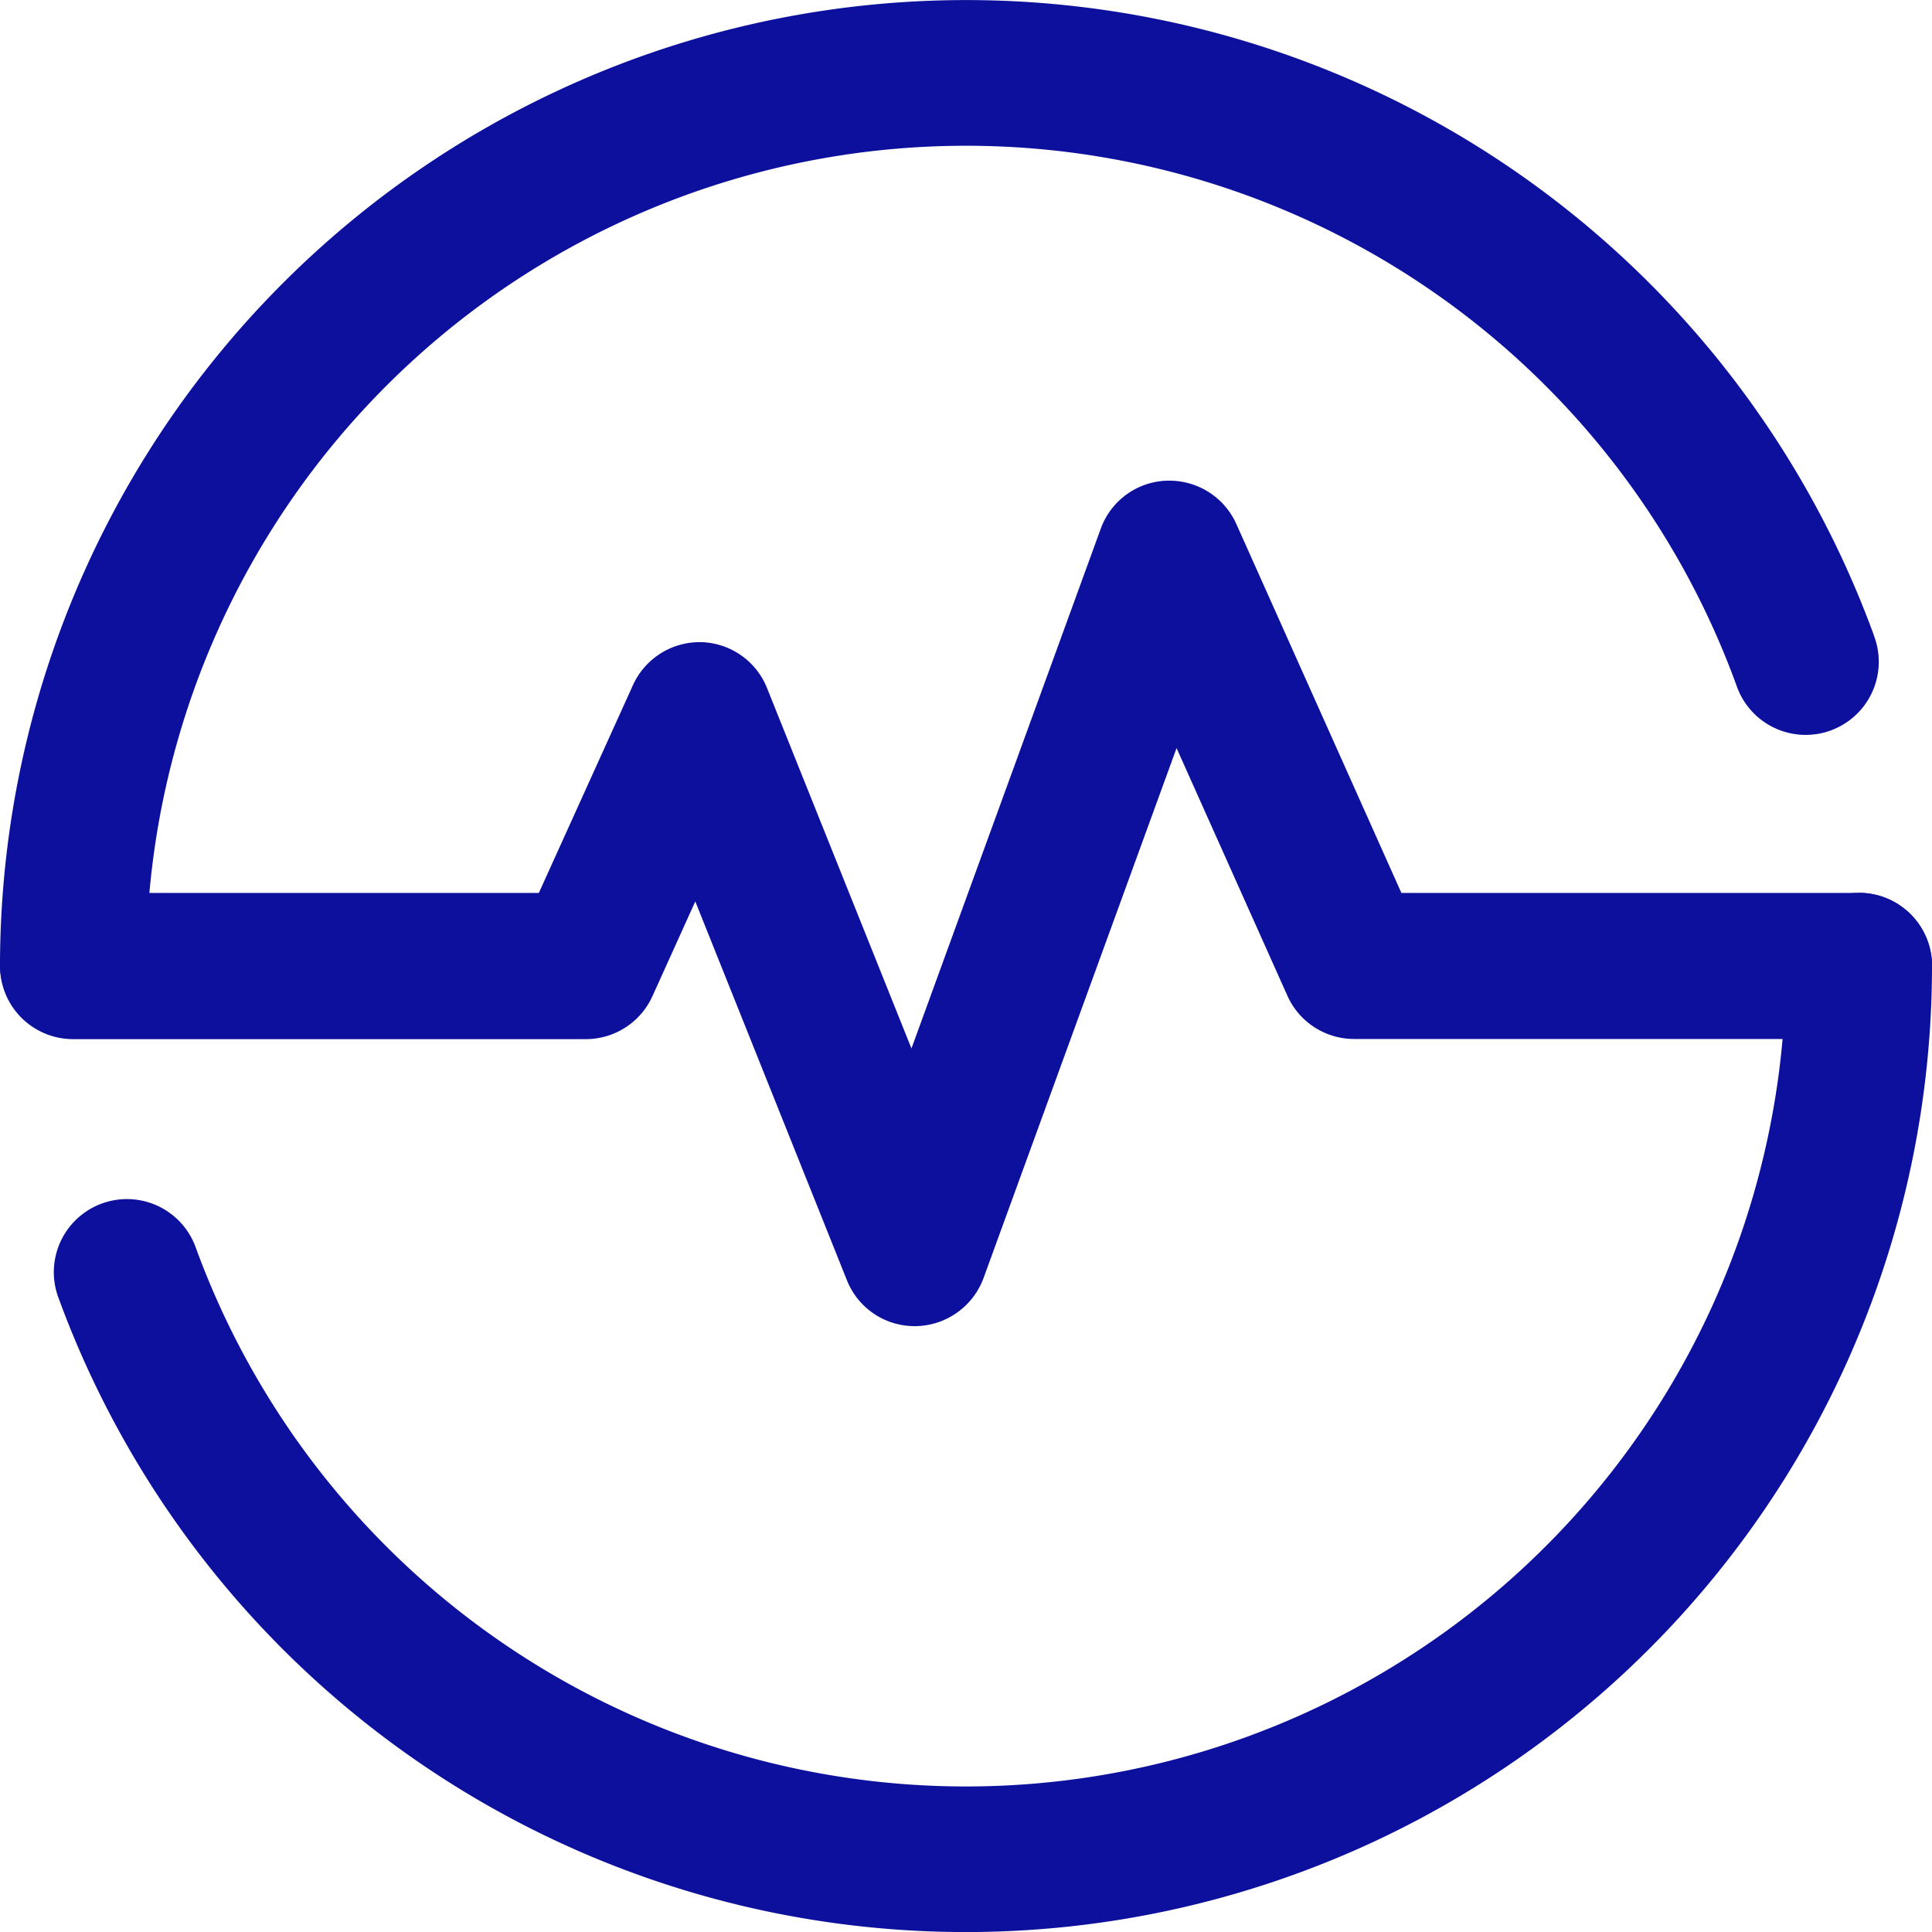 <svg id="Group_9" data-name="Group 9" xmlns="http://www.w3.org/2000/svg" width="45.482" height="45.482" viewBox="0 0 45.482 45.482">
  <path id="Path_11" data-name="Path 11" d="M893.185,239.274A1.723,1.723,0,0,0,891.464,241a19.3,19.3,0,0,1-37.44,6.6,1.721,1.721,0,0,0-3.234,1.178A22.745,22.745,0,0,0,894.906,241,1.723,1.723,0,0,0,893.185,239.274Z" transform="translate(-849.424 -218.254)" fill="#0c109c"/>
  <path id="Path_12" data-name="Path 12" d="M891.993,230.1H881.223l-3.887-8.688a1.726,1.726,0,0,0-1.584-1.017H875.7a1.714,1.714,0,0,0-1.555,1.131l-4.456,12.235-3.4-8.484a1.718,1.718,0,0,0-1.559-1.081H864.7a1.725,1.725,0,0,0-1.567,1.011l-2.216,4.893H849.953a1.721,1.721,0,0,0,0,3.442h12.071a1.723,1.723,0,0,0,1.567-1.011L864.6,230.3l3.569,8.916a1.713,1.713,0,0,0,1.6,1.082h.027a1.731,1.731,0,0,0,1.59-1.132l4.544-12.476,2.609,5.83a1.722,1.722,0,0,0,1.571,1.018h11.885a1.721,1.721,0,1,0,0-3.442Zm-22.226,10.073Z" transform="translate(-848.232 -209.079)" fill="#0c109c"/>
  <path id="Path_13" data-name="Path 13" d="M892.348,213.343a22.745,22.745,0,0,0-44.116,7.78,1.721,1.721,0,0,0,3.441,0,19.3,19.3,0,0,1,37.44-6.6,1.721,1.721,0,1,0,3.234-1.177Z" transform="translate(-848.232 -198.382)" fill="#0c109c"/>
</svg>
